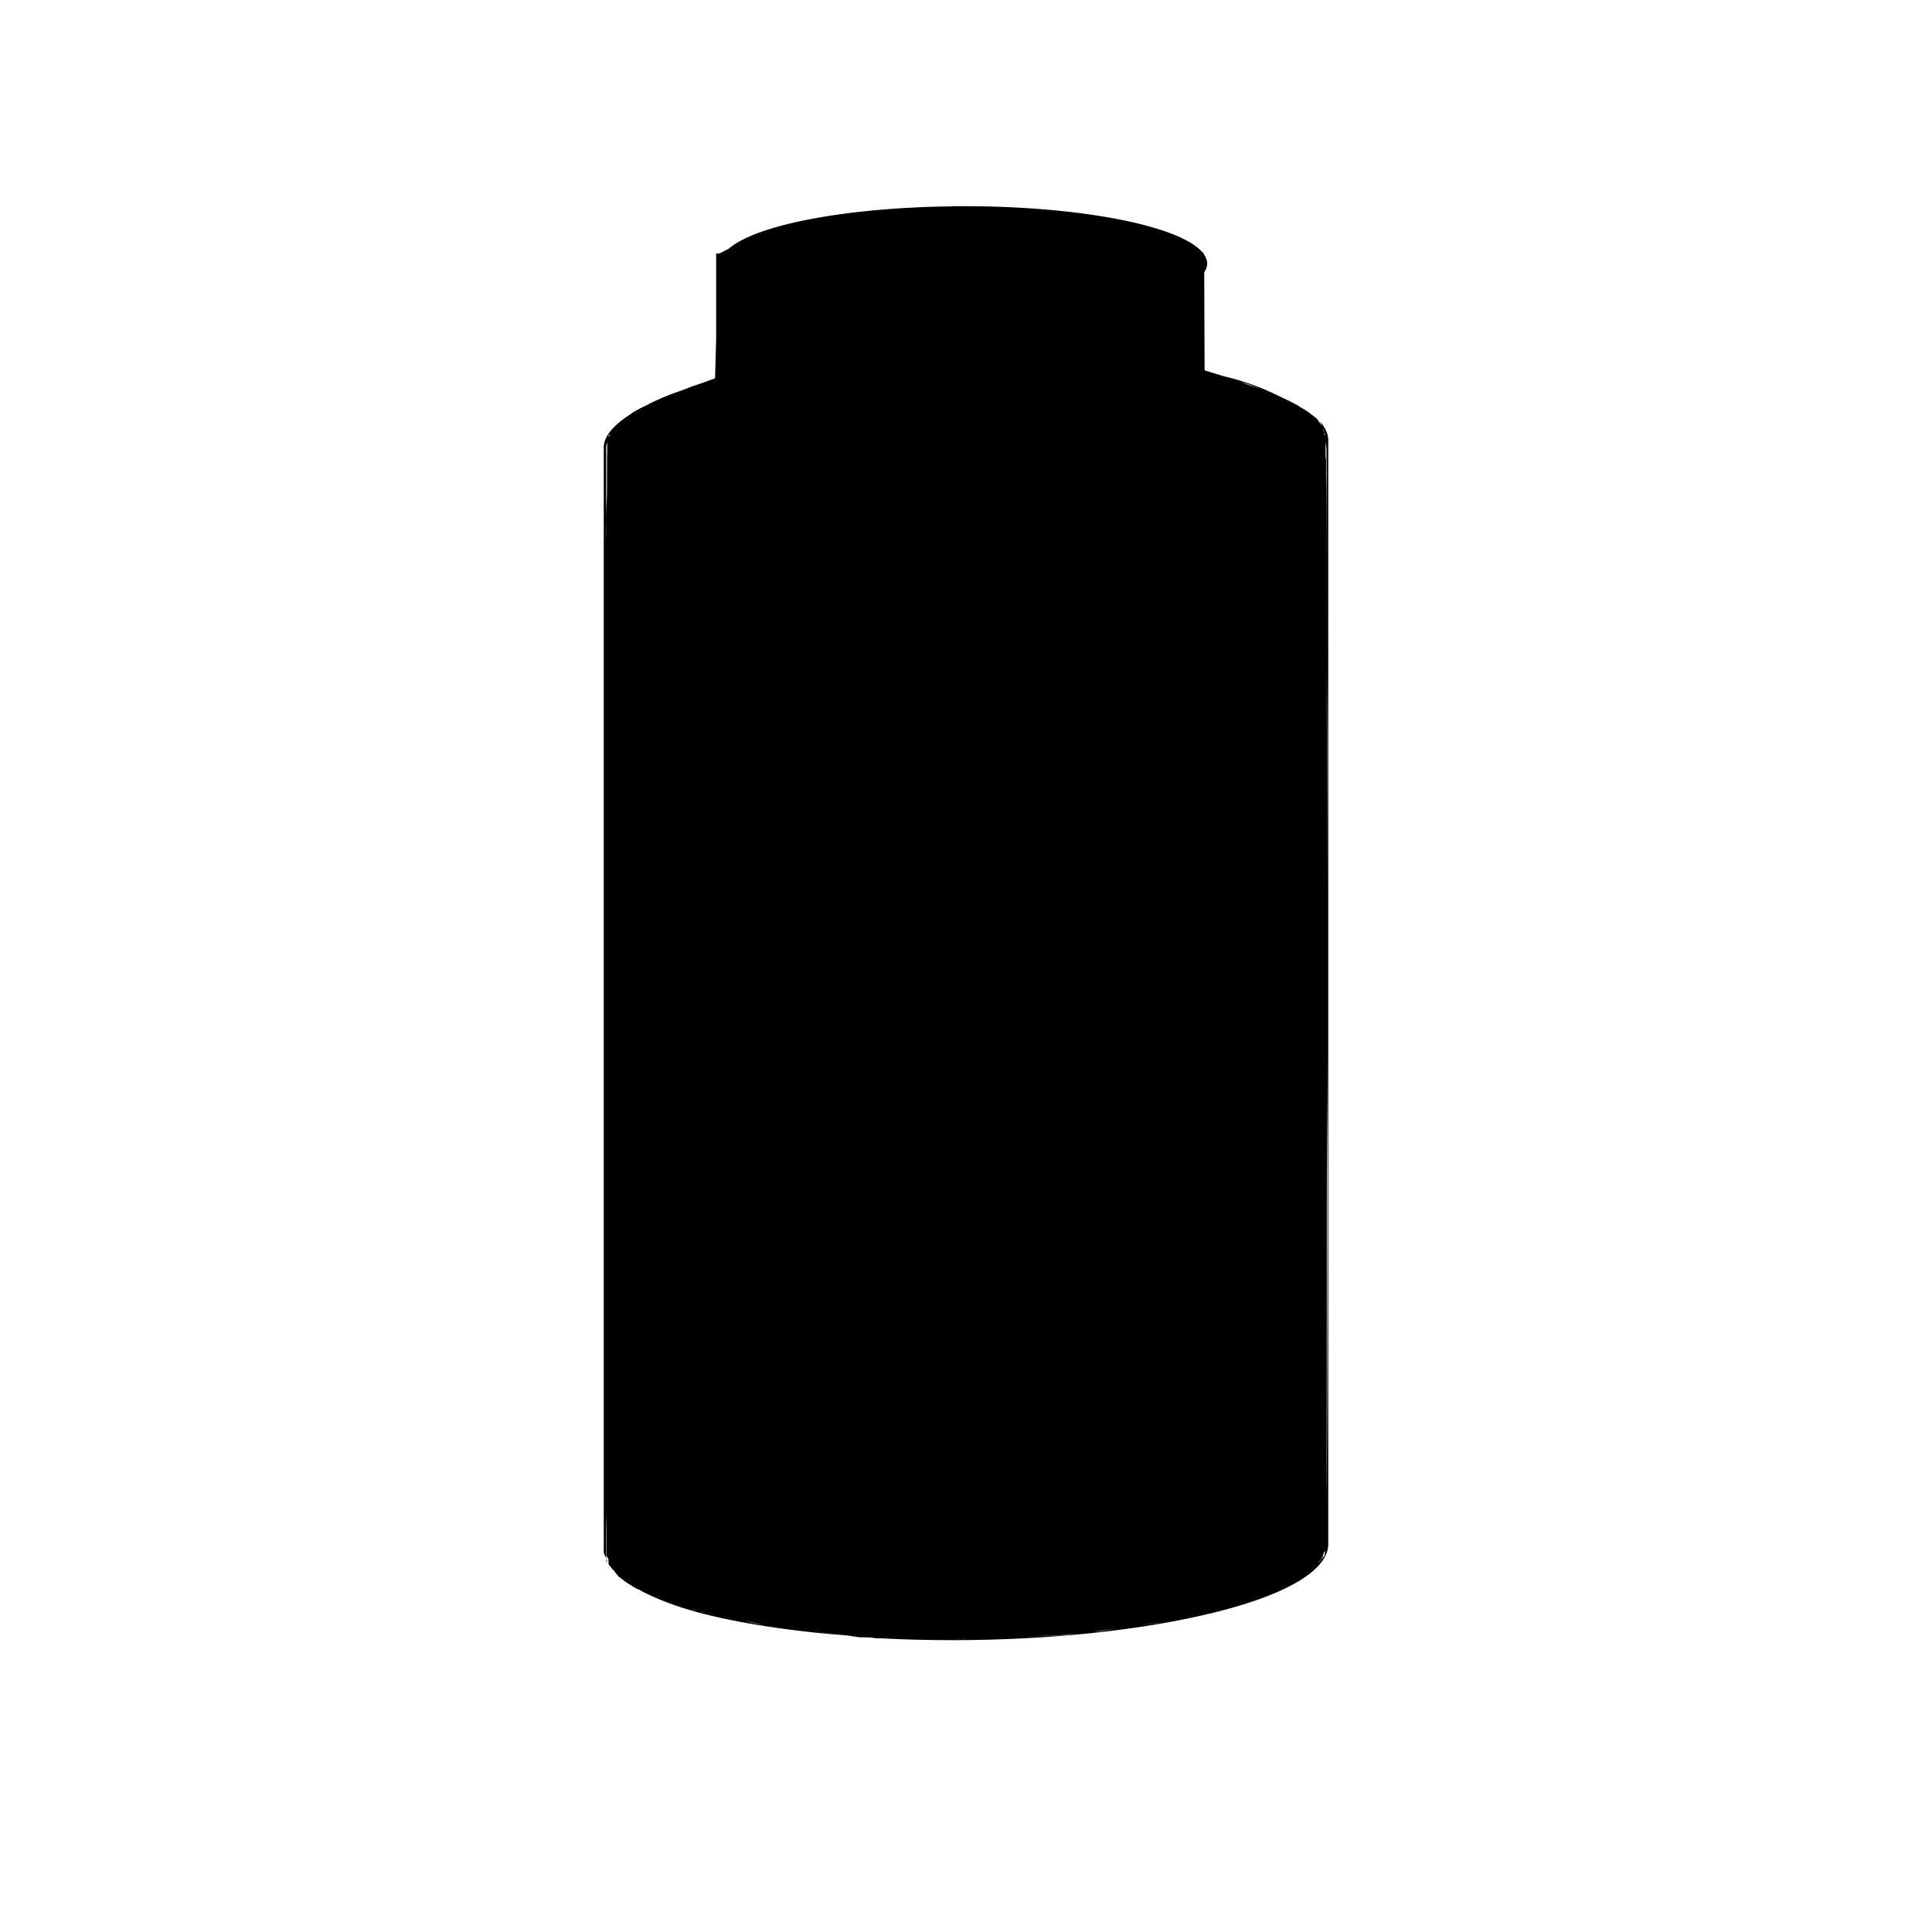 <?xml version="1.0" encoding="UTF-8" standalone="no"?>
<svg
   xmlns:dc="http://purl.org/dc/elements/1.1/"
   xmlns:cc="http://creativecommons.org/ns#"
   xmlns:rdf="http://www.w3.org/1999/02/22-rdf-syntax-ns#"
   xmlns:svg="http://www.w3.org/2000/svg"
   xmlns="http://www.w3.org/2000/svg"
   xmlns:sodipodi="http://sodipodi.sourceforge.net/DTD/sodipodi-0.dtd"
   xmlns:inkscape="http://www.inkscape.org/namespaces/inkscape"
   width="32px"
   height="32px"
   viewBox="0 0 32 32"
   version="1.1"
   id="svg14"
   sodipodi:docname="battery.svg"
   inkscape:version="1.0.1 (3bc2e813f5, 2020-09-07)">
  <sodipodi:namedview
     pagecolor="#ffffff"
     bordercolor="#666666"
     borderopacity="1"
     objecttolerance="10"
     gridtolerance="10"
     guidetolerance="10"
     inkscape:pageopacity="0"
     inkscape:pageshadow="2"
     inkscape:window-width="1920"
     inkscape:window-height="1016"
     id="namedview16"
     showgrid="false"
     inkscape:zoom="24.8125"
     inkscape:cx="4.559194"
     inkscape:cy="16.102015"
     inkscape:window-x="0"
     inkscape:window-y="0"
     inkscape:window-maximized="1"
     inkscape:current-layer="svg14"
     inkscape:document-rotation="0" />
  <!-- Generator: Sketch 51.3 (57544) - http://www.bohemiancoding.com/sketch -->
  <title
     id="title2">archetypesBollard</title>
  <desc
     id="desc4">Created with Sketch.</desc>
  <defs
     id="defs6" />
  <g
     stroke="none"
     stroke-width="1"
     fill="none"
     fill-rule="evenodd"
     id="g12"
     transform="matrix(1,0,0,0.89,0,3.15)">
    <g
       fill="#101010"
       id="g10" />
  </g>
  <path
     id="rect904"
     style="fill:#000000;stroke-width:3"
     d="m 15.77,3.418 a 4.033,0.951 0 0 0 -3.701,0.703 l -0.154,0.078 h -0.053 v 1.367 0.039 c -0.008,0.288 -0.017,0.657 -0.02,0.662 l -0.211,0.076 -0.066,0.023 -0.043,0.014 c -0.039,0.013 -0.037,0.013 -0.08,0.027 -0.004,0.001 -0.008,0.004 -0.012,0.006 -0.01,0.003 -0.018,0.008 -0.027,0.012 l -0.012,0.004 c -0.027,0.01 -0.046,0.018 -0.072,0.027 -0.004,0.001 -0.006,0.003 -0.01,0.004 -0.087,0.031 -0.176,0.061 -0.256,0.094 -0.004,0.002 -0.009,0.004 -0.014,0.006 -0.019,0.007 -0.04,0.016 -0.059,0.023 -0.025,0.011 -0.048,0.022 -0.072,0.033 -0.071,0.03 -0.132,0.061 -0.195,0.092 0.01,-0.005 0.028,-0.01 0.039,-0.016 -0.006,0.003 -0.011,0.007 -0.018,0.01 -0.005,0.002 -0.009,0.004 -0.014,0.006 -0.005,0.003 -0.014,0.005 -0.02,0.008 -0.086,0.042 -0.166,0.083 -0.236,0.127 -0.004,0.004 -0.006,0.008 -0.012,0.012 -0.002,0.001 -0.004,0.002 -0.006,0.004 -0.003,0.002 -0.005,0.004 -0.008,0.006 -0.002,0.001 -0.006,0.003 -0.008,0.004 C 10.162,7.044 10,7.226 10,7.412 V 25.701 c 0,0.039 0.029,0.077 0.041,0.115 l -0.002,-0.773 c 0.002,0.085 0.004,0.161 0.006,0.227 1.85e-4,0.007 -1.89e-4,0.017 0,0.023 9.4e-5,0.003 -9.5e-5,0.009 0,0.012 4.53e-4,0.014 0.002,0.23 0.002,0.238 2.94e-4,0.005 -3.01e-4,0.154 0,0.156 1.34e-4,0.001 -1.35e-4,0.066 0,0.066 0.004,0.021 0.024,0.04 0.031,0.061 v 0.002 0.002 c 3.37e-4,0.001 -3.43e-4,0.003 0,0.004 0.001,0.003 8.22e-4,0.072 0.002,0.074 0.014,0.024 0.038,0.048 0.057,0.072 -0.004,-0.003 -0.007,-0.006 -0.01,-0.01 l 0.02,0.025 c 0.002,0.003 0.007,0.005 0.01,0.008 l 0.002,0.002 c 0.003,0.003 0.006,0.005 0.008,0.008 0.021,0.025 0.036,0.051 0.062,0.076 -0.004,-0.003 -0.008,-0.006 -0.012,-0.01 0.013,0.012 0.019,0.025 0.033,0.037 l 0.002,0.002 c 0.007,0.006 0.02,0.011 0.027,0.018 l 0.002,0.002 c 0.002,0.001 0.004,0.003 0.006,0.004 0.002,0.001 0.002,0.003 0.004,0.004 l 0.002,0.002 c 0.061,0.049 0.131,0.097 0.213,0.145 -0.059,-0.033 -0.1,-0.069 -0.148,-0.104 0.055,0.039 0.105,0.08 0.174,0.117 0.002,0.001 0.004,0.003 0.006,0.004 0.013,0.007 0.029,0.014 0.043,0.021 -0.009,-0.005 -0.019,-0.011 -0.027,-0.016 0.016,0.009 0.038,0.017 0.055,0.025 0.016,0.008 0.036,0.017 0.053,0.025 -0.025,-0.012 -0.057,-0.023 -0.08,-0.035 0.241,0.129 0.539,0.253 0.939,0.365 0.708,0.193 1.578,0.32 2.506,0.395 -0.226,-0.023 -0.426,-0.054 -0.631,-0.082 0.24,0.031 0.469,0.065 0.729,0.09 -0.033,-0.003 -0.065,-0.005 -0.098,-0.008 0.081,0.008 0.143,0.022 0.227,0.029 0.006,6.08e-4 0.034,-5.83e-4 0.041,0 0.014,0.001 0.075,8.21e-4 0.092,0.002 0.003,1.68e-4 0.011,-1.66e-4 0.014,0 0.042,0.004 0.073,0.01 0.115,0.014 0.003,2.09e-4 0.017,-2.03e-4 0.02,0 0.006,4.67e-4 0.038,-4.34e-4 0.045,0 h 0.002 c 0.391,0.021 0.789,0.031 1.189,0.031 1.57,0 3.161,-0.159 4.391,-0.471 C 21.39,26.386 22,25.977 22,25.576 V 7.287 c 0,-0.109 -0.058,-0.215 -0.148,-0.32 0.015,0.02 0.029,0.049 0.041,0.09 -0.011,-0.024 -0.027,-0.046 -0.043,-0.066 -0.005,-0.007 -0.008,-0.015 -0.014,-0.021 -0.002,-0.002 -0.002,-0.004 -0.004,-0.006 -0.003,-0.004 -0.004,-0.008 -0.008,-0.012 l -0.002,-0.002 c -0.002,-0.002 -0.002,-0.004 -0.004,-0.006 -0.003,-0.003 -0.003,-0.007 -0.006,-0.01 l -0.002,-0.002 c -0.002,-0.002 -0.005,-0.004 -0.008,-0.006 -0.002,-0.002 -0.002,-0.004 -0.004,-0.006 h -0.002 c -0.003,-0.002 -0.008,-0.004 -0.01,-0.006 -6.33e-4,-6.317e-4 -0.003,-0.001 -0.004,-0.002 l -0.002,-0.002 c -0.001,-0.001 -0.005,-0.003 -0.006,-0.004 -0.02,-0.019 -0.051,-0.039 -0.076,-0.059 -0.003,-0.002 -0.003,-0.004 -0.006,-0.006 -0.052,-0.042 -0.136,-0.084 -0.201,-0.125 -0.019,-0.012 -0.038,-0.023 -0.059,-0.035 -0.002,-8.702e-4 -0.004,-0.001 -0.006,-0.002 -0.011,-0.006 -0.022,-0.012 -0.033,-0.018 -0.037,-0.021 -0.087,-0.041 -0.127,-0.062 -0.003,-0.001 -0.007,-0.003 -0.01,-0.004 l -0.002,-0.002 c -0.001,-6.474e-4 -0.003,-0.001 -0.004,-0.002 -0.005,-0.002 -0.011,-0.004 -0.016,-0.006 -0.001,-5.698e-4 -0.003,-0.001 -0.004,-0.002 -0.019,-0.009 -0.033,-0.018 -0.053,-0.027 -0.227,-0.111 -0.487,-0.218 -0.85,-0.311 -0.014,-0.004 -0.031,-0.006 -0.045,-0.01 l -0.33,-0.1 v -0.021 l -0.004,-0.916 -0.002,-0.688 a 4.033,0.951 0 0 0 0.049,-0.143 4.033,0.951 0 0 0 -0.049,-0.146 v -0.006 l -0.008,-0.006 v -0.012 h -0.008 v -0.004 -0.002 -0.004 -0.002 l -0.023,-0.014 -0.002,-0.004 a 4.033,0.951 0 0 0 -3.943,-0.752 4.033,0.951 0 0 0 -0.195,0 z m 5.723,3.299 c 0.014,0.007 0.028,0.014 0.043,0.021 -0.026,-0.015 -0.05,-0.03 -0.078,-0.045 0.014,0.008 0.022,0.016 0.035,0.023 z M 10.041,25.817 v 0.041 l 0.025,0.035 c -0.013,-0.025 -0.018,-0.051 -0.025,-0.076 z M 20.525,6.315 c 0.122,0.038 0.236,0.08 0.354,0.125 -0.015,-0.005 -0.033,-0.01 -0.049,-0.016 -0.044,-0.015 -0.093,-0.03 -0.139,-0.045 -0.002,-5.942e-4 -0.004,-0.001 -0.006,-0.002 -0.056,-0.019 -0.105,-0.045 -0.16,-0.062 z m 0.453,0.162 c 0.015,0.006 0.03,0.013 0.045,0.02 -0.006,-0.002 -0.013,-0.003 -0.02,-0.006 -0.001,-5.015e-4 -0.003,-0.001 -0.004,-0.002 -0.008,-0.003 -0.013,-0.009 -0.021,-0.012 z m 0.082,0.033 c 0.028,0.012 0.06,0.023 0.088,0.035 -0.012,-0.005 -0.027,-0.009 -0.039,-0.014 -0.017,-0.007 -0.031,-0.014 -0.049,-0.021 z m 0.514,0.252 c 0.004,0.003 0.009,0.007 0.014,0.01 0.002,0.001 0.004,0.003 0.006,0.004 0.008,0.005 0.02,0.009 0.027,0.014 -0.014,-0.009 -0.032,-0.018 -0.047,-0.027 z m 0.336,0.324 c 0.002,0.004 0.004,0.011 0.006,0.016 0.005,0.015 0.011,0.043 0.016,0.061 0.004,0.012 0.017,0.024 0.02,0.035 5.1e-5,2.183e-4 -5.1e-5,0.017 0,0.018 -0.002,-0.011 -0.013,-0.02 -0.016,-0.031 -0.001,-0.006 -0.003,-0.016 -0.004,-0.021 -0.002,-0.005 -0.006,-0.009 -0.008,-0.014 -0.001,-0.006 -0.003,-0.014 -0.004,-0.02 -3.89e-4,-0.002 -0.002,-0.002 -0.002,-0.004 -0.001,-0.005 -3.99e-4,-0.018 -0.002,-0.023 -6.11e-4,-0.002 -0.003,-0.002 -0.004,-0.004 -9.08e-4,-0.003 -0.001,-0.009 -0.002,-0.012 z M 10.1,7.19 c -0.001,0.003 -7.65e-4,0.014 -0.002,0.018 v 0.002 l -0.002,0.002 c -0.002,0.005 -0.008,0.009 -0.01,0.014 -0.001,0.003 -0.005,0.005 -0.006,0.008 l -0.002,0.002 c 2.56e-4,-5.621e-4 -2.59e-4,-0.017 0,-0.018 0.005,-0.009 0.016,-0.018 0.021,-0.027 z m -0.025,0.092 c -1.18e-4,3.762e-4 -0.002,0.009 -0.002,0.01 -0.002,0.005 -0.006,0.01 -0.008,0.016 -0.002,0.006 -0.004,0.013 -0.006,0.02 -7e-5,3.228e-4 7e-5,0.031 0,0.031 -2.44e-4,0.001 -0.002,0.002 -0.002,0.004 -8.8e-5,5.338e-4 8.7e-5,0.042 0,0.043 -2.02e-4,0.002 1.99e-4,0.101 0,0.104 v 0.002 c -3.93e-4,0.005 -0.002,0.004 -0.002,0.01 -0.001,0.016 -7.84e-4,0.579 -0.002,0.635 -4.3e-5,0.002 4.3e-5,0.021 0,0.023 -0.004,0.158 -0.011,0.189 -0.014,0.455 -1.28e-4,0.013 1.3e-4,0.093 0,0.107 -0.002,0.194 -0.006,0.09 -0.008,0.346 0.002,-0.266 0.006,-0.258 0.008,-0.453 0.002,-0.153 1.27e-4,-1.239 0.002,-1.252 0.003,-0.019 0.013,-0.036 0.018,-0.055 1.7e-5,-8.1e-5 -1.8e-5,-0.008 0,-0.008 9.1e-4,-0.004 0.005,-0.008 0.006,-0.012 0.003,-0.009 0.007,-0.017 0.01,-0.025 z m 11.879,0.031 c 0.004,0.039 0.012,0.055 0.016,0.107 0.005,0.07 0.003,2.494 0.006,3.549 0.005,1.113 0.012,2.104 0.012,4.357 -2.03e-4,-1.601 -0.008,-2.266 -0.012,-3.48 -5.24e-4,-0.307 7.06e-4,-0.616 0,-0.877 -0.004,-0.808 1.72e-4,-2.705 -0.012,-3.098 -5.49e-4,-0.017 5.67e-4,-0.223 0,-0.234 -0.002,-0.049 -0.006,-0.049 -0.008,-0.09 -4.48e-4,-0.009 4.42e-4,-0.011 0,-0.02 -3.46e-4,-0.006 3.53e-4,-0.138 0,-0.143 -1.06e-4,-0.001 1.07e-4,-0.04 0,-0.041 -3.72e-4,-0.004 -0.002,-0.004 -0.002,-0.008 -6.4e-5,-6.188e-4 6.4e-5,-0.023 0,-0.023 z m 0.035,9.855 c -1.82e-4,4.604 -0.004,6.873 -0.02,7.736 0.007,-0.361 0.006,-2.997 0.008,-5.174 9e-6,-0.013 -8e-6,-0.018 0,-0.031 0.003,-1.132 0.011,-1.266 0.012,-2.531 z m -0.043,8.516 -0.004,0.078 -0.051,0.057 c -5.18e-4,8.72e-4 -0.001,0.005 -0.002,0.006 -0.014,0.022 -0.043,0.044 -0.061,0.066 0.004,-0.004 0.004,-0.009 0.008,-0.014 v -0.002 h 0.002 l 0.053,-0.057 c 0.001,-0.002 6.71e-4,-0.013 0.002,-0.016 0.004,-0.007 0.011,-0.011 0.016,-0.018 0.003,-0.005 0.005,-0.028 0.008,-0.033 0.002,-0.005 0.006,-0.014 0.008,-0.02 0.001,-0.003 9.95e-4,-0.011 0.002,-0.014 v -0.002 l 0.002,-0.002 c 0.004,-0.01 0.015,-0.021 0.018,-0.031 z m -0.627,0.578 c -0.053,0.027 -0.102,0.054 -0.16,0.08 0.057,-0.025 0.101,-0.052 0.152,-0.078 0.002,-0.001 0.006,-9.27e-4 0.008,-0.002 z m -9.895,0.387 c 0.026,0.007 0.063,0.012 0.09,0.02 0.013,0.004 0.024,0.008 0.037,0.012 -0.041,-0.011 -0.087,-0.02 -0.127,-0.031 z m 0.162,0.039 c 0.002,5.15e-4 0.004,-5.14e-4 0.006,0 l 0.002,0.002 c -0.002,-5.98e-4 -0.005,-0.001 -0.008,-0.002 z m 0.02,0.006 c 0.003,8.53e-4 0.008,-8.51e-4 0.012,0 0.003,7.44e-4 0.005,0.001 0.008,0.002 0.011,0.003 0.028,0.005 0.039,0.008 0.01,0.003 0.023,0.005 0.033,0.008 -0.027,-0.007 -0.065,-0.01 -0.092,-0.018 z m 0.131,0.027 c 0.002,5.67e-4 0.005,-5.67e-4 0.008,0 0.014,0.003 0.031,0.006 0.045,0.01 -0.018,-0.003 -0.036,-0.005 -0.053,-0.01 z m 7.996,0.049 c -0.038,0.008 -0.07,0.017 -0.109,0.025 0.031,-0.006 0.054,-0.015 0.084,-0.021 0.004,-7.51e-4 0.006,-0.001 0.01,-0.002 0.005,-9.74e-4 0.011,-9.75e-4 0.016,-0.002 z m -7.393,0.08 c 0.03,0.006 0.063,0.01 0.094,0.016 0.094,0.018 0.162,0.042 0.26,0.059 -0.132,-0.022 -0.231,-0.051 -0.354,-0.074 z m 6.998,0.006 c -0.015,0.003 -0.03,0.005 -0.045,0.008 0.005,-9.48e-4 0.008,-0.003 0.014,-0.004 0.01,-0.002 0.022,-0.002 0.031,-0.004 z m -0.113,0.018 c -0.093,0.016 -0.199,0.026 -0.295,0.041 0.011,-0.002 0.019,-0.004 0.029,-0.006 0.004,-5.59e-4 0.006,-0.001 0.01,-0.002 0.004,-5.92e-4 0.008,-0.001 0.012,-0.002 0.008,-0.001 0.017,-6.54e-4 0.025,-0.002 0.002,-3.56e-4 0.004,-0.002 0.006,-0.002 0.001,-2.22e-4 0.003,2.24e-4 0.004,0 0.037,-0.006 0.079,-0.009 0.115,-0.016 0.029,-0.005 0.065,-0.007 0.094,-0.012 z M 12.75,26.93 c 0.014,0.002 0.033,0.004 0.047,0.006 h 0.002 l 0.002,0.002 c 0.021,0.003 0.036,0.009 0.057,0.012 0.005,7.14e-4 0.011,-7.13e-4 0.016,0 0.004,6.97e-4 0.007,0.003 0.012,0.004 -0.009,-0.001 -0.018,-0.003 -0.027,-0.004 -0.038,-0.006 -0.071,-0.014 -0.107,-0.02 z m 5.793,0.035 c -0.12,0.016 -0.218,0.041 -0.342,0.055 -0.025,0.003 -0.062,0.003 -0.088,0.006 0.152,-0.017 0.284,-0.041 0.43,-0.061 z m -0.799,0.1 c 0.006,-5.13e-4 0.021,5.17e-4 0.027,0 -0.048,0.005 -0.086,0.013 -0.135,0.018 -0.135,0.012 -0.476,0.015 -0.713,0.023 0.237,-0.009 0.579,-0.016 0.693,-0.025 0.038,-0.003 0.068,-0.01 0.105,-0.014 0.008,-6.95e-4 0.014,-0.001 0.021,-0.002 z m -1.959,0.072 c 0.024,-2.09e-4 0.044,2.77e-4 0.068,0 0.024,-3.3e-4 0.032,0.002 0.057,0.002 -0.053,6.18e-4 -0.072,-0.002 -0.125,-0.002 z m 0.156,0 c 0.01,-1.46e-4 0.018,1.56e-4 0.027,0 0.003,-4.5e-5 0.005,0.002 0.008,0.002 -0.022,3.62e-4 -0.029,-3.35e-4 -0.051,0 0.006,-7.5e-5 0.009,-0.002 0.016,-0.002 z" />
</svg>
